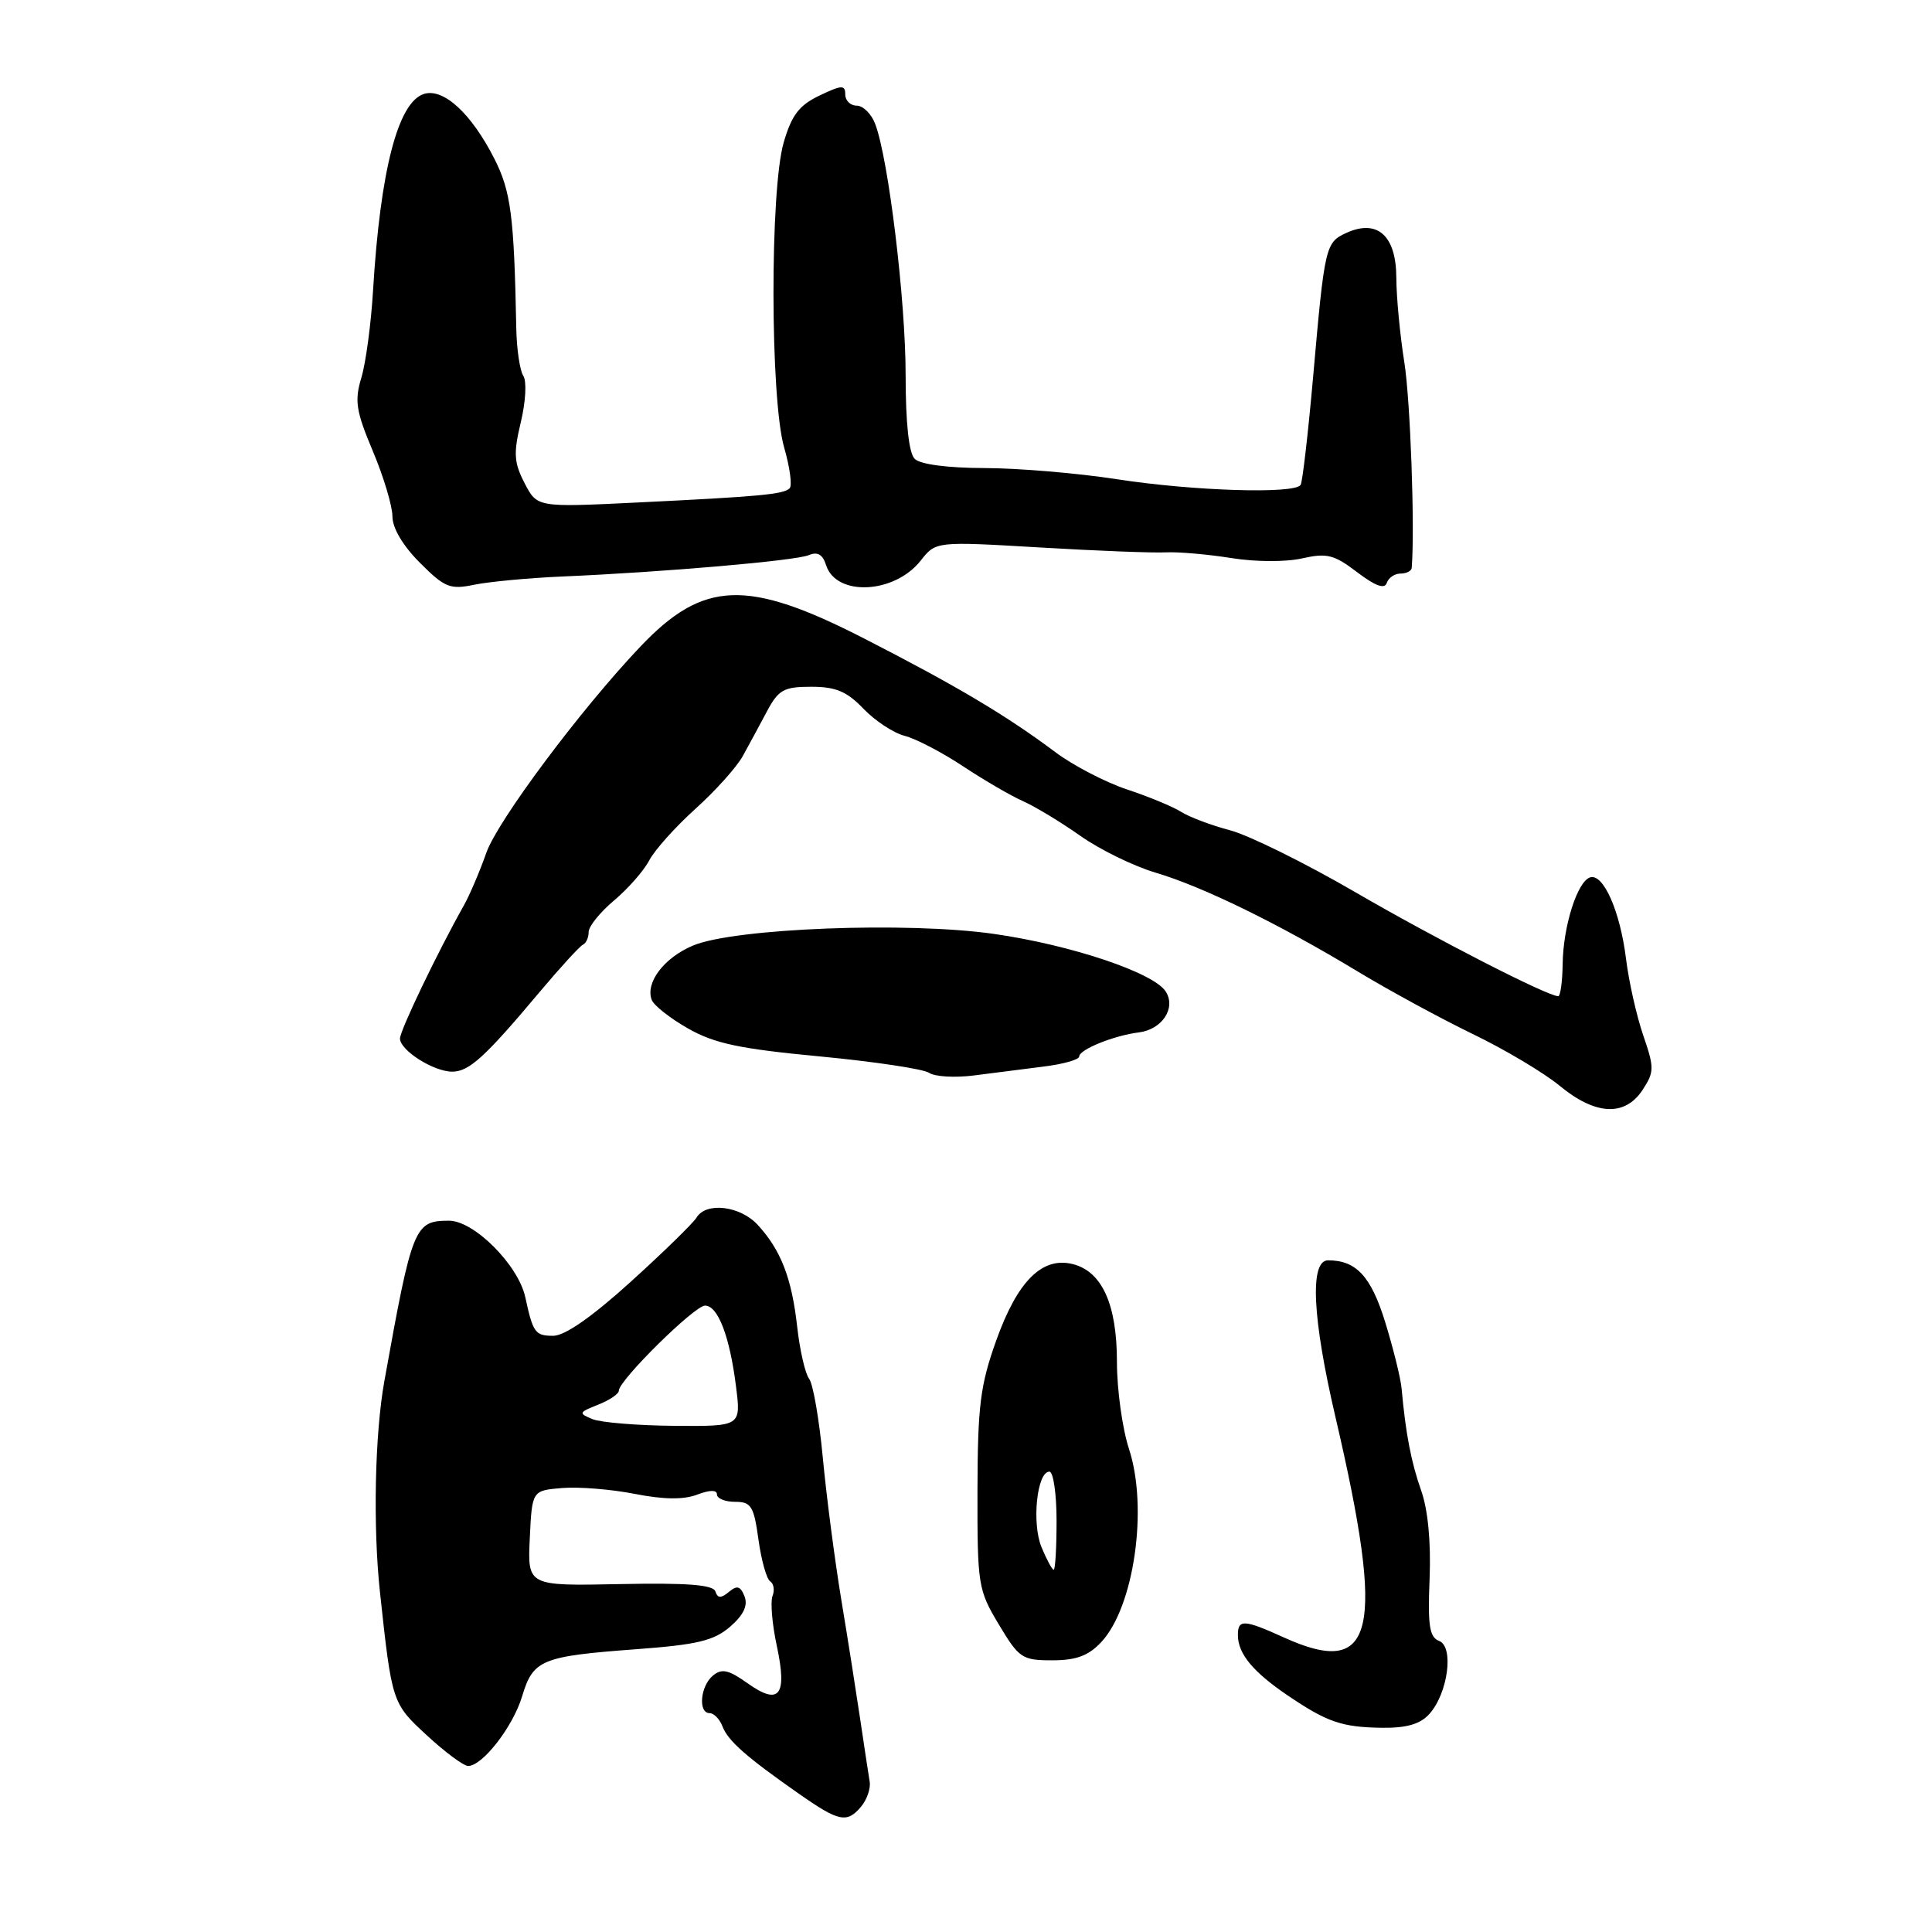 <?xml version="1.0" encoding="UTF-8" standalone="no"?>
<!DOCTYPE svg PUBLIC "-//W3C//DTD SVG 1.1//EN" "http://www.w3.org/Graphics/SVG/1.1/DTD/svg11.dtd" >
<svg xmlns="http://www.w3.org/2000/svg" xmlns:xlink="http://www.w3.org/1999/xlink" version="1.1" viewBox="0 0 256 256">
 <g >
 <path fill="currentColor"
d=" M 114.13 239.35 C 114.88 238.44 115.38 236.97 115.24 236.10 C 115.09 235.22 114.54 231.57 114.01 228.00 C 113.48 224.43 112.35 217.22 111.48 212.00 C 110.62 206.78 109.51 198.31 109.03 193.19 C 108.55 188.07 107.73 183.35 107.21 182.69 C 106.70 182.04 105.98 178.93 105.63 175.79 C 104.91 169.33 103.46 165.62 100.39 162.29 C 98.06 159.77 93.56 159.24 92.30 161.33 C 91.86 162.06 87.94 165.89 83.59 169.83 C 78.46 174.48 74.85 177.00 73.31 177.00 C 70.91 177.00 70.63 176.61 69.60 171.87 C 68.67 167.62 62.82 161.75 59.50 161.75 C 54.91 161.75 54.62 162.47 50.93 183.00 C 49.66 190.07 49.41 202.29 50.35 211.00 C 51.93 225.62 51.95 225.70 56.58 229.96 C 58.98 232.18 61.44 234.00 62.03 234.00 C 63.94 234.00 67.98 228.79 69.19 224.75 C 70.64 219.92 71.76 219.46 84.31 218.53 C 92.38 217.93 94.58 217.41 96.73 215.56 C 98.52 214.01 99.12 212.76 98.66 211.54 C 98.12 210.16 97.67 210.03 96.59 210.93 C 95.53 211.81 95.10 211.79 94.79 210.87 C 94.50 209.99 91.04 209.72 82.14 209.90 C 69.90 210.15 69.90 210.15 70.20 203.82 C 70.50 197.50 70.50 197.50 74.50 197.17 C 76.70 196.99 81.03 197.34 84.12 197.95 C 87.94 198.70 90.58 198.73 92.37 198.05 C 94.06 197.41 95.00 197.40 95.00 198.02 C 95.00 198.56 96.08 199.00 97.41 199.00 C 99.54 199.00 99.89 199.58 100.50 204.00 C 100.88 206.75 101.58 209.24 102.05 209.53 C 102.52 209.82 102.67 210.71 102.36 211.49 C 102.06 212.28 102.32 215.27 102.94 218.13 C 104.34 224.70 103.27 226.04 99.04 223.03 C 96.54 221.25 95.64 221.05 94.46 222.03 C 92.79 223.42 92.48 227.00 94.03 227.00 C 94.60 227.00 95.36 227.79 95.73 228.75 C 96.46 230.67 98.89 232.81 105.90 237.71 C 111.19 241.41 112.24 241.62 114.13 239.35 Z  M 189.39 227.12 C 191.86 224.39 192.69 218.20 190.69 217.43 C 189.41 216.94 189.17 215.40 189.43 209.17 C 189.62 204.33 189.21 200.02 188.31 197.50 C 186.99 193.76 186.26 189.97 185.72 184.00 C 185.60 182.62 184.61 178.64 183.53 175.14 C 181.66 169.11 179.70 167.00 175.98 167.00 C 173.52 167.00 173.88 174.61 176.96 187.79 C 183.61 216.31 182.18 222.44 170.14 216.98 C 164.79 214.55 163.99 214.52 164.03 216.75 C 164.08 219.17 166.05 221.54 170.56 224.61 C 175.85 228.20 177.78 228.86 183.10 228.94 C 186.38 228.98 188.18 228.46 189.39 227.12 Z  M 145.91 217.60 C 150.27 212.95 152.16 199.84 149.60 192.00 C 148.72 189.32 148.00 184.13 148.00 180.47 C 148.00 172.83 146.03 168.48 142.15 167.50 C 138.10 166.48 134.83 169.74 132.02 177.58 C 129.88 183.57 129.55 186.24 129.52 197.50 C 129.50 210.03 129.60 210.67 132.35 215.25 C 135.02 219.72 135.44 220.00 139.42 220.00 C 142.60 220.00 144.22 219.40 145.91 217.60 Z  M 217.65 144.42 C 219.21 142.03 219.22 141.50 217.73 137.17 C 216.85 134.60 215.82 130.03 215.45 127.00 C 214.67 120.72 212.44 115.69 210.69 116.26 C 209.00 116.81 207.12 122.75 207.06 127.75 C 207.03 130.09 206.76 132.00 206.47 132.00 C 205.05 132.00 190.20 124.39 179.50 118.17 C 172.90 114.34 165.47 110.67 163.00 110.02 C 160.53 109.37 157.60 108.27 156.50 107.57 C 155.40 106.88 152.17 105.54 149.32 104.60 C 146.47 103.65 142.19 101.43 139.82 99.65 C 133.36 94.81 126.70 90.85 114.53 84.62 C 99.02 76.67 93.21 76.88 84.86 85.67 C 76.95 93.99 65.94 108.74 64.44 113.00 C 63.57 115.47 62.23 118.62 61.45 120.00 C 58.03 126.07 53.00 136.54 53.00 137.61 C 53.00 139.17 57.45 142.00 59.92 142.00 C 62.15 142.00 64.25 140.09 71.50 131.45 C 74.25 128.18 76.84 125.35 77.25 125.17 C 77.66 124.98 78.00 124.23 78.00 123.49 C 78.00 122.75 79.51 120.88 81.36 119.32 C 83.21 117.77 85.31 115.38 86.03 114.00 C 86.75 112.63 89.50 109.56 92.15 107.17 C 94.80 104.79 97.62 101.64 98.43 100.17 C 99.24 98.70 100.68 96.04 101.63 94.25 C 103.16 91.39 103.86 91.00 107.50 91.00 C 110.75 91.00 112.22 91.62 114.42 93.92 C 115.96 95.52 118.41 97.13 119.86 97.50 C 121.31 97.86 124.79 99.67 127.60 101.53 C 130.40 103.38 134.00 105.48 135.60 106.18 C 137.19 106.89 140.59 108.95 143.16 110.76 C 145.72 112.57 150.21 114.77 153.15 115.64 C 159.42 117.50 169.50 122.44 179.96 128.76 C 184.06 131.24 190.89 134.95 195.14 137.01 C 199.39 139.06 204.58 142.15 206.66 143.87 C 211.41 147.79 215.31 147.98 217.65 144.42 Z  M 138.25 141.33 C 140.86 141.01 143.00 140.41 143.00 139.99 C 143.00 139.07 147.63 137.20 150.90 136.80 C 153.99 136.41 155.86 133.58 154.47 131.39 C 152.90 128.89 141.91 125.21 131.72 123.75 C 120.23 122.10 97.29 122.99 91.83 125.29 C 87.99 126.90 85.48 130.21 86.36 132.50 C 86.65 133.24 88.82 134.95 91.19 136.29 C 94.67 138.27 98.03 138.98 108.62 139.98 C 115.84 140.67 122.36 141.64 123.12 142.16 C 123.88 142.67 126.53 142.82 129.00 142.51 C 131.47 142.19 135.64 141.66 138.25 141.33 Z  M 74.50 76.39 C 87.96 75.81 105.41 74.30 107.16 73.56 C 108.32 73.07 109.01 73.46 109.46 74.88 C 110.79 79.07 118.51 78.70 121.99 74.29 C 124.00 71.73 124.00 71.73 137.75 72.54 C 145.31 72.99 152.85 73.28 154.50 73.19 C 156.15 73.11 160.03 73.45 163.12 73.94 C 166.31 74.46 170.38 74.48 172.53 73.99 C 175.83 73.25 176.77 73.49 179.83 75.82 C 182.22 77.64 183.47 78.10 183.75 77.25 C 183.98 76.56 184.80 76.00 185.58 76.00 C 186.36 76.00 187.03 75.66 187.06 75.25 C 187.49 69.91 186.88 53.02 186.08 48.00 C 185.51 44.42 185.03 39.38 185.02 36.79 C 185.00 31.21 182.51 28.99 178.40 30.86 C 175.63 32.13 175.52 32.57 173.99 50.00 C 173.33 57.42 172.59 63.84 172.34 64.25 C 171.59 65.48 158.17 65.07 148.00 63.50 C 142.78 62.69 134.88 62.03 130.45 62.02 C 125.55 62.01 121.93 61.53 121.20 60.80 C 120.43 60.03 120.00 56.06 120.00 49.68 C 120.00 39.79 117.73 21.05 115.97 16.43 C 115.47 15.09 114.36 14.00 113.52 14.00 C 112.69 14.00 112.00 13.33 112.00 12.52 C 112.00 11.23 111.54 11.25 108.59 12.66 C 105.89 13.95 104.90 15.24 103.84 18.89 C 102.01 25.20 102.05 52.83 103.90 59.28 C 104.66 61.91 104.99 64.35 104.63 64.70 C 103.83 65.50 100.78 65.79 84.33 66.59 C 71.17 67.23 71.17 67.23 69.51 64.02 C 68.10 61.29 68.02 60.07 69.01 55.95 C 69.66 53.23 69.81 50.52 69.34 49.80 C 68.88 49.08 68.46 46.25 68.41 43.50 C 68.12 28.57 67.70 25.35 65.49 21.00 C 62.44 15.01 58.75 11.63 56.17 12.45 C 52.73 13.54 50.39 22.58 49.43 38.50 C 49.17 42.90 48.47 48.10 47.88 50.05 C 46.96 53.11 47.17 54.47 49.40 59.77 C 50.83 63.16 52.00 67.06 52.00 68.44 C 52.00 69.98 53.40 72.33 55.64 74.57 C 58.94 77.87 59.62 78.15 62.89 77.47 C 64.88 77.07 70.10 76.58 74.50 76.39 Z  M 78.50 188.04 C 76.63 187.27 76.68 187.15 79.25 186.13 C 80.76 185.54 82.00 184.70 82.00 184.27 C 82.00 182.90 92.03 173.00 93.42 173.00 C 95.14 173.00 96.70 177.10 97.53 183.75 C 98.19 189.00 98.19 189.00 89.34 188.93 C 84.48 188.89 79.60 188.49 78.50 188.04 Z  M 138.01 205.02 C 136.69 201.84 137.40 195.00 139.05 195.00 C 139.57 195.00 140.00 197.93 140.00 201.50 C 140.00 205.07 139.83 208.00 139.62 208.00 C 139.41 208.00 138.69 206.66 138.01 205.02 Z "/>
</g>
</svg>